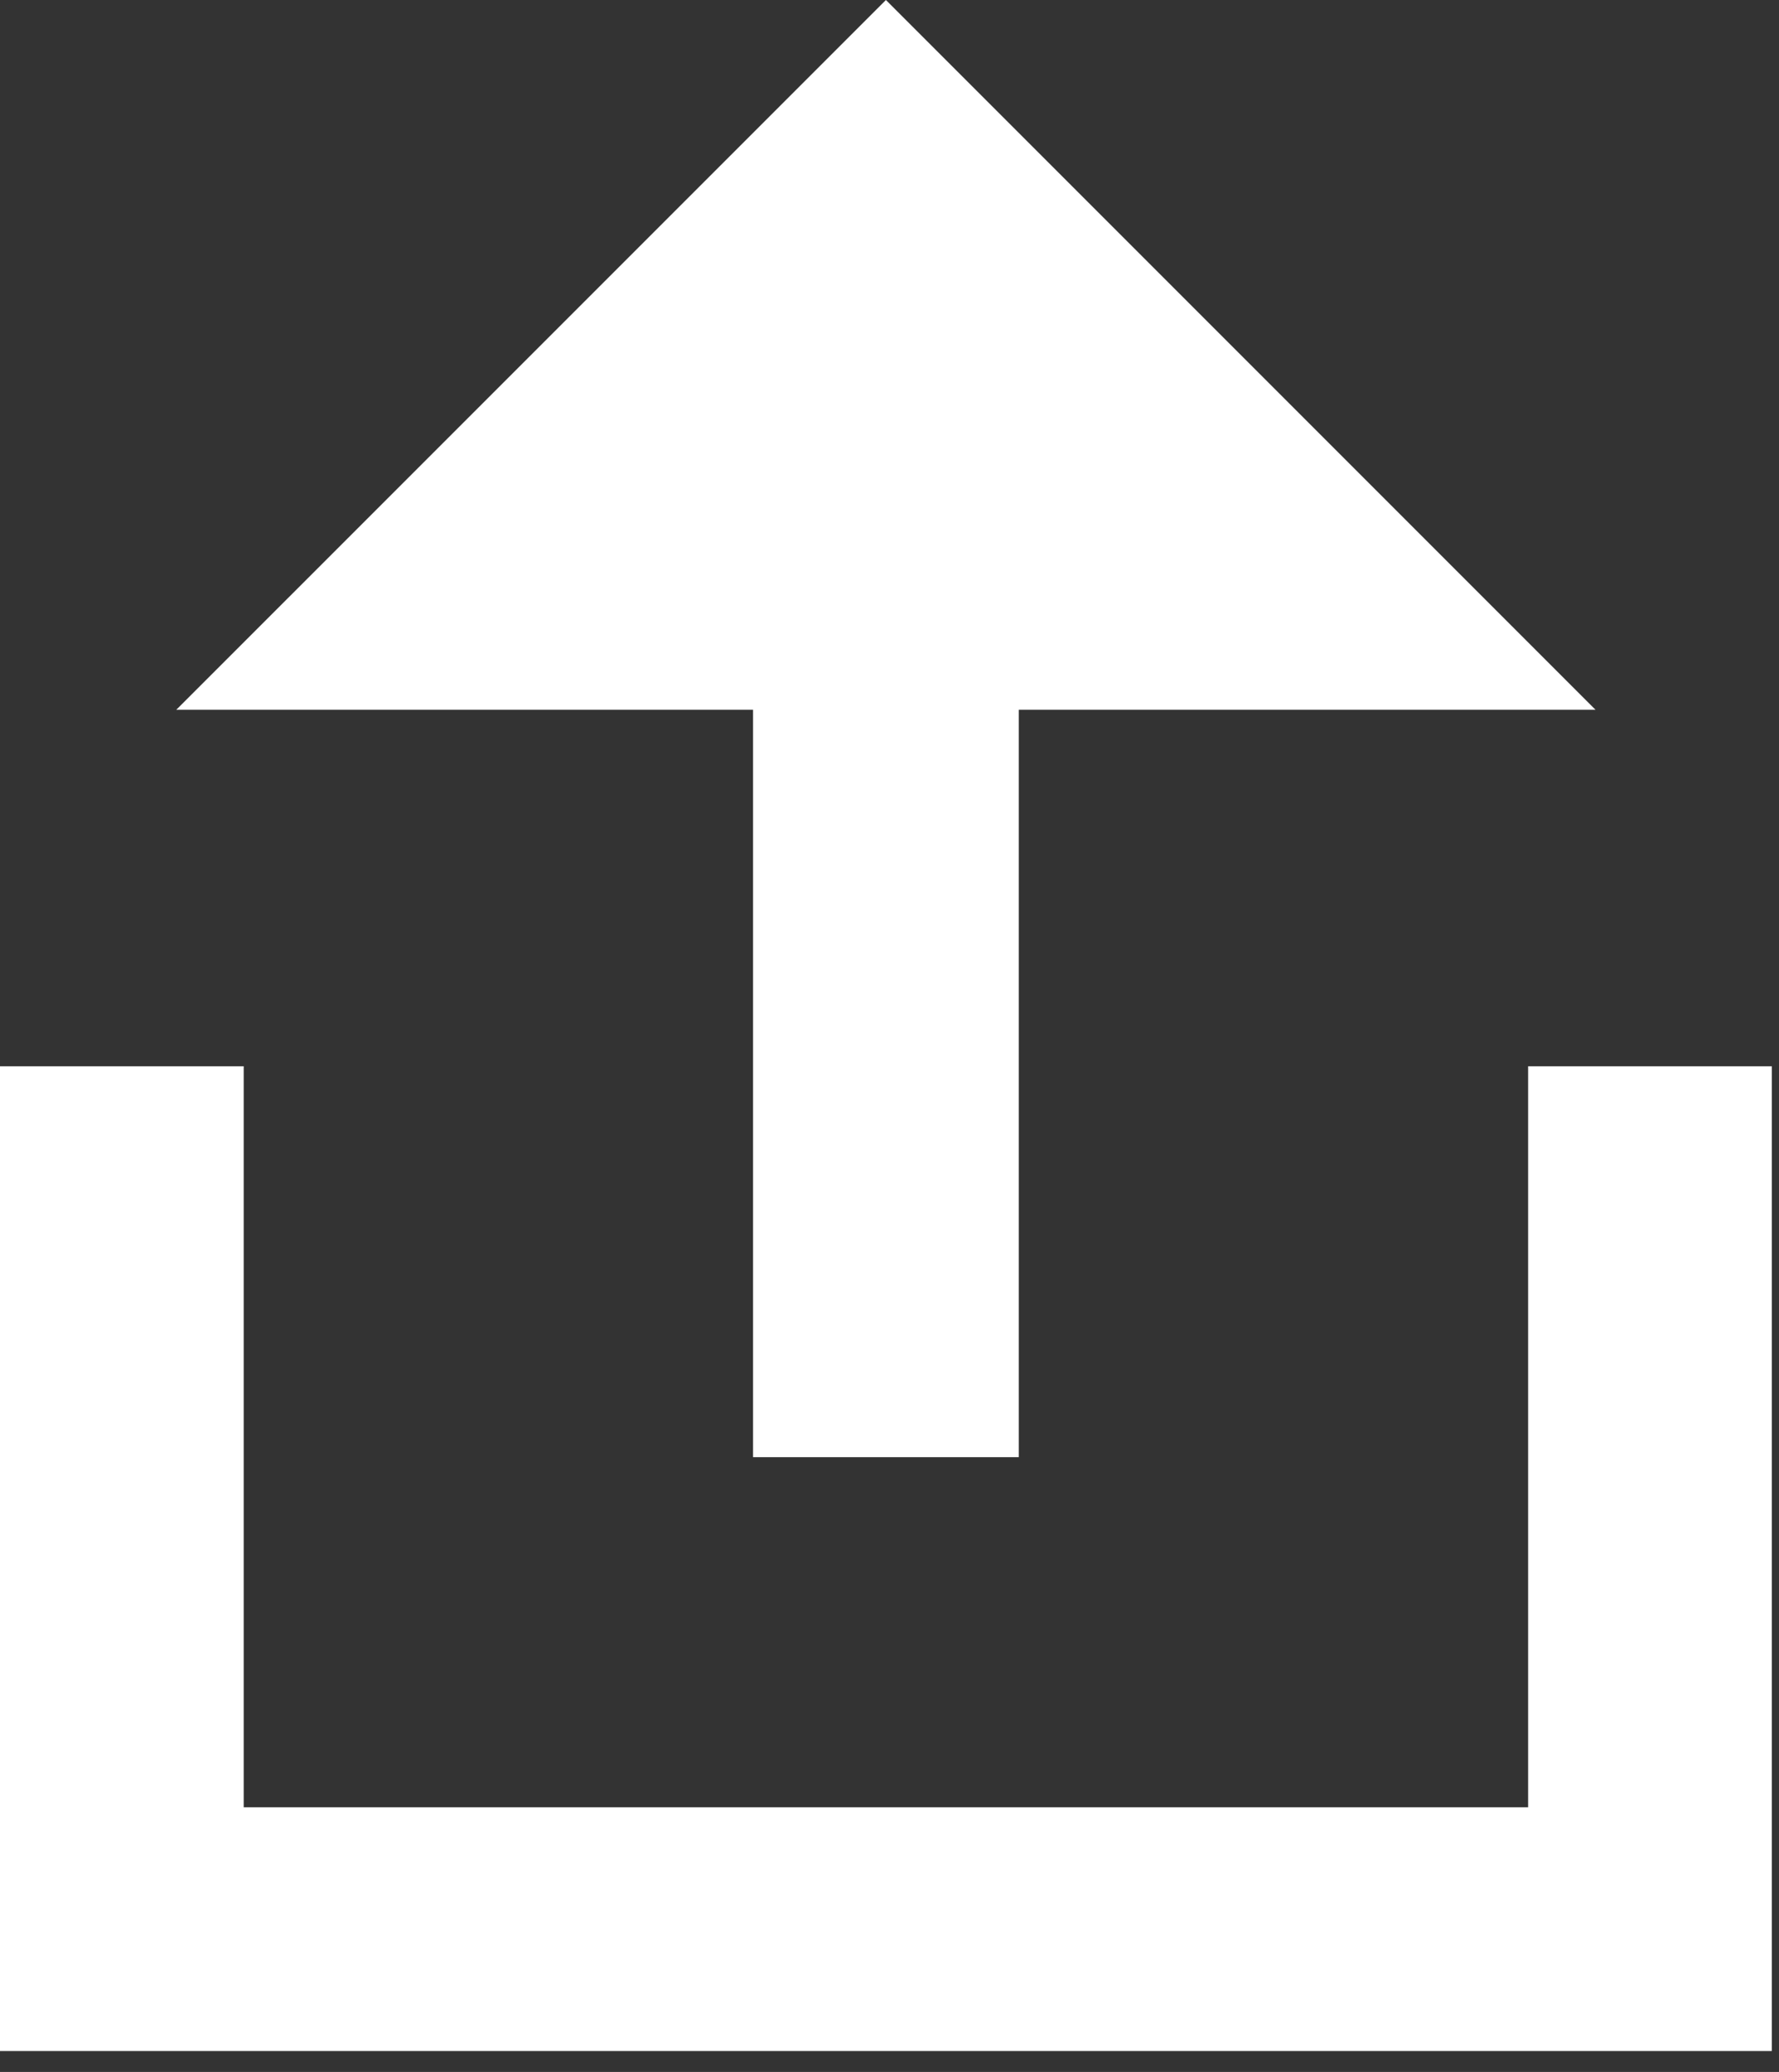 <?xml version="1.0" encoding="UTF-8" standalone="no"?>
<!DOCTYPE svg PUBLIC "-//W3C//DTD SVG 1.1//EN" "http://www.w3.org/Graphics/SVG/1.1/DTD/svg11.dtd">
<svg width="100%" height="100%" viewBox="0 0 73 85" version="1.1" xmlns="http://www.w3.org/2000/svg" xmlns:xlink="http://www.w3.org/1999/xlink" xml:space="preserve" style="fill-rule:evenodd;clip-rule:evenodd;stroke-linejoin:round;stroke-miterlimit:1.414;">
    <rect x="0" y="0" width="73" height="85" fill="#333333" stroke="none"/>
    <g transform="matrix(1,0,0,1,-11.97,-2.162)">
        <path d="M84.675,86.303L11.97,86.303L11.97,45.904L21.97,45.904L21.97,76.303L74.675,76.303L74.675,45.904L84.675,45.904L84.675,86.303ZM53.774,61.941L42.871,61.941L42.871,31.28L19.204,31.28L48.323,2.162L77.441,31.28L53.774,31.28L53.774,61.941Z" style="fill:white;"/>
    </g>
</svg>
